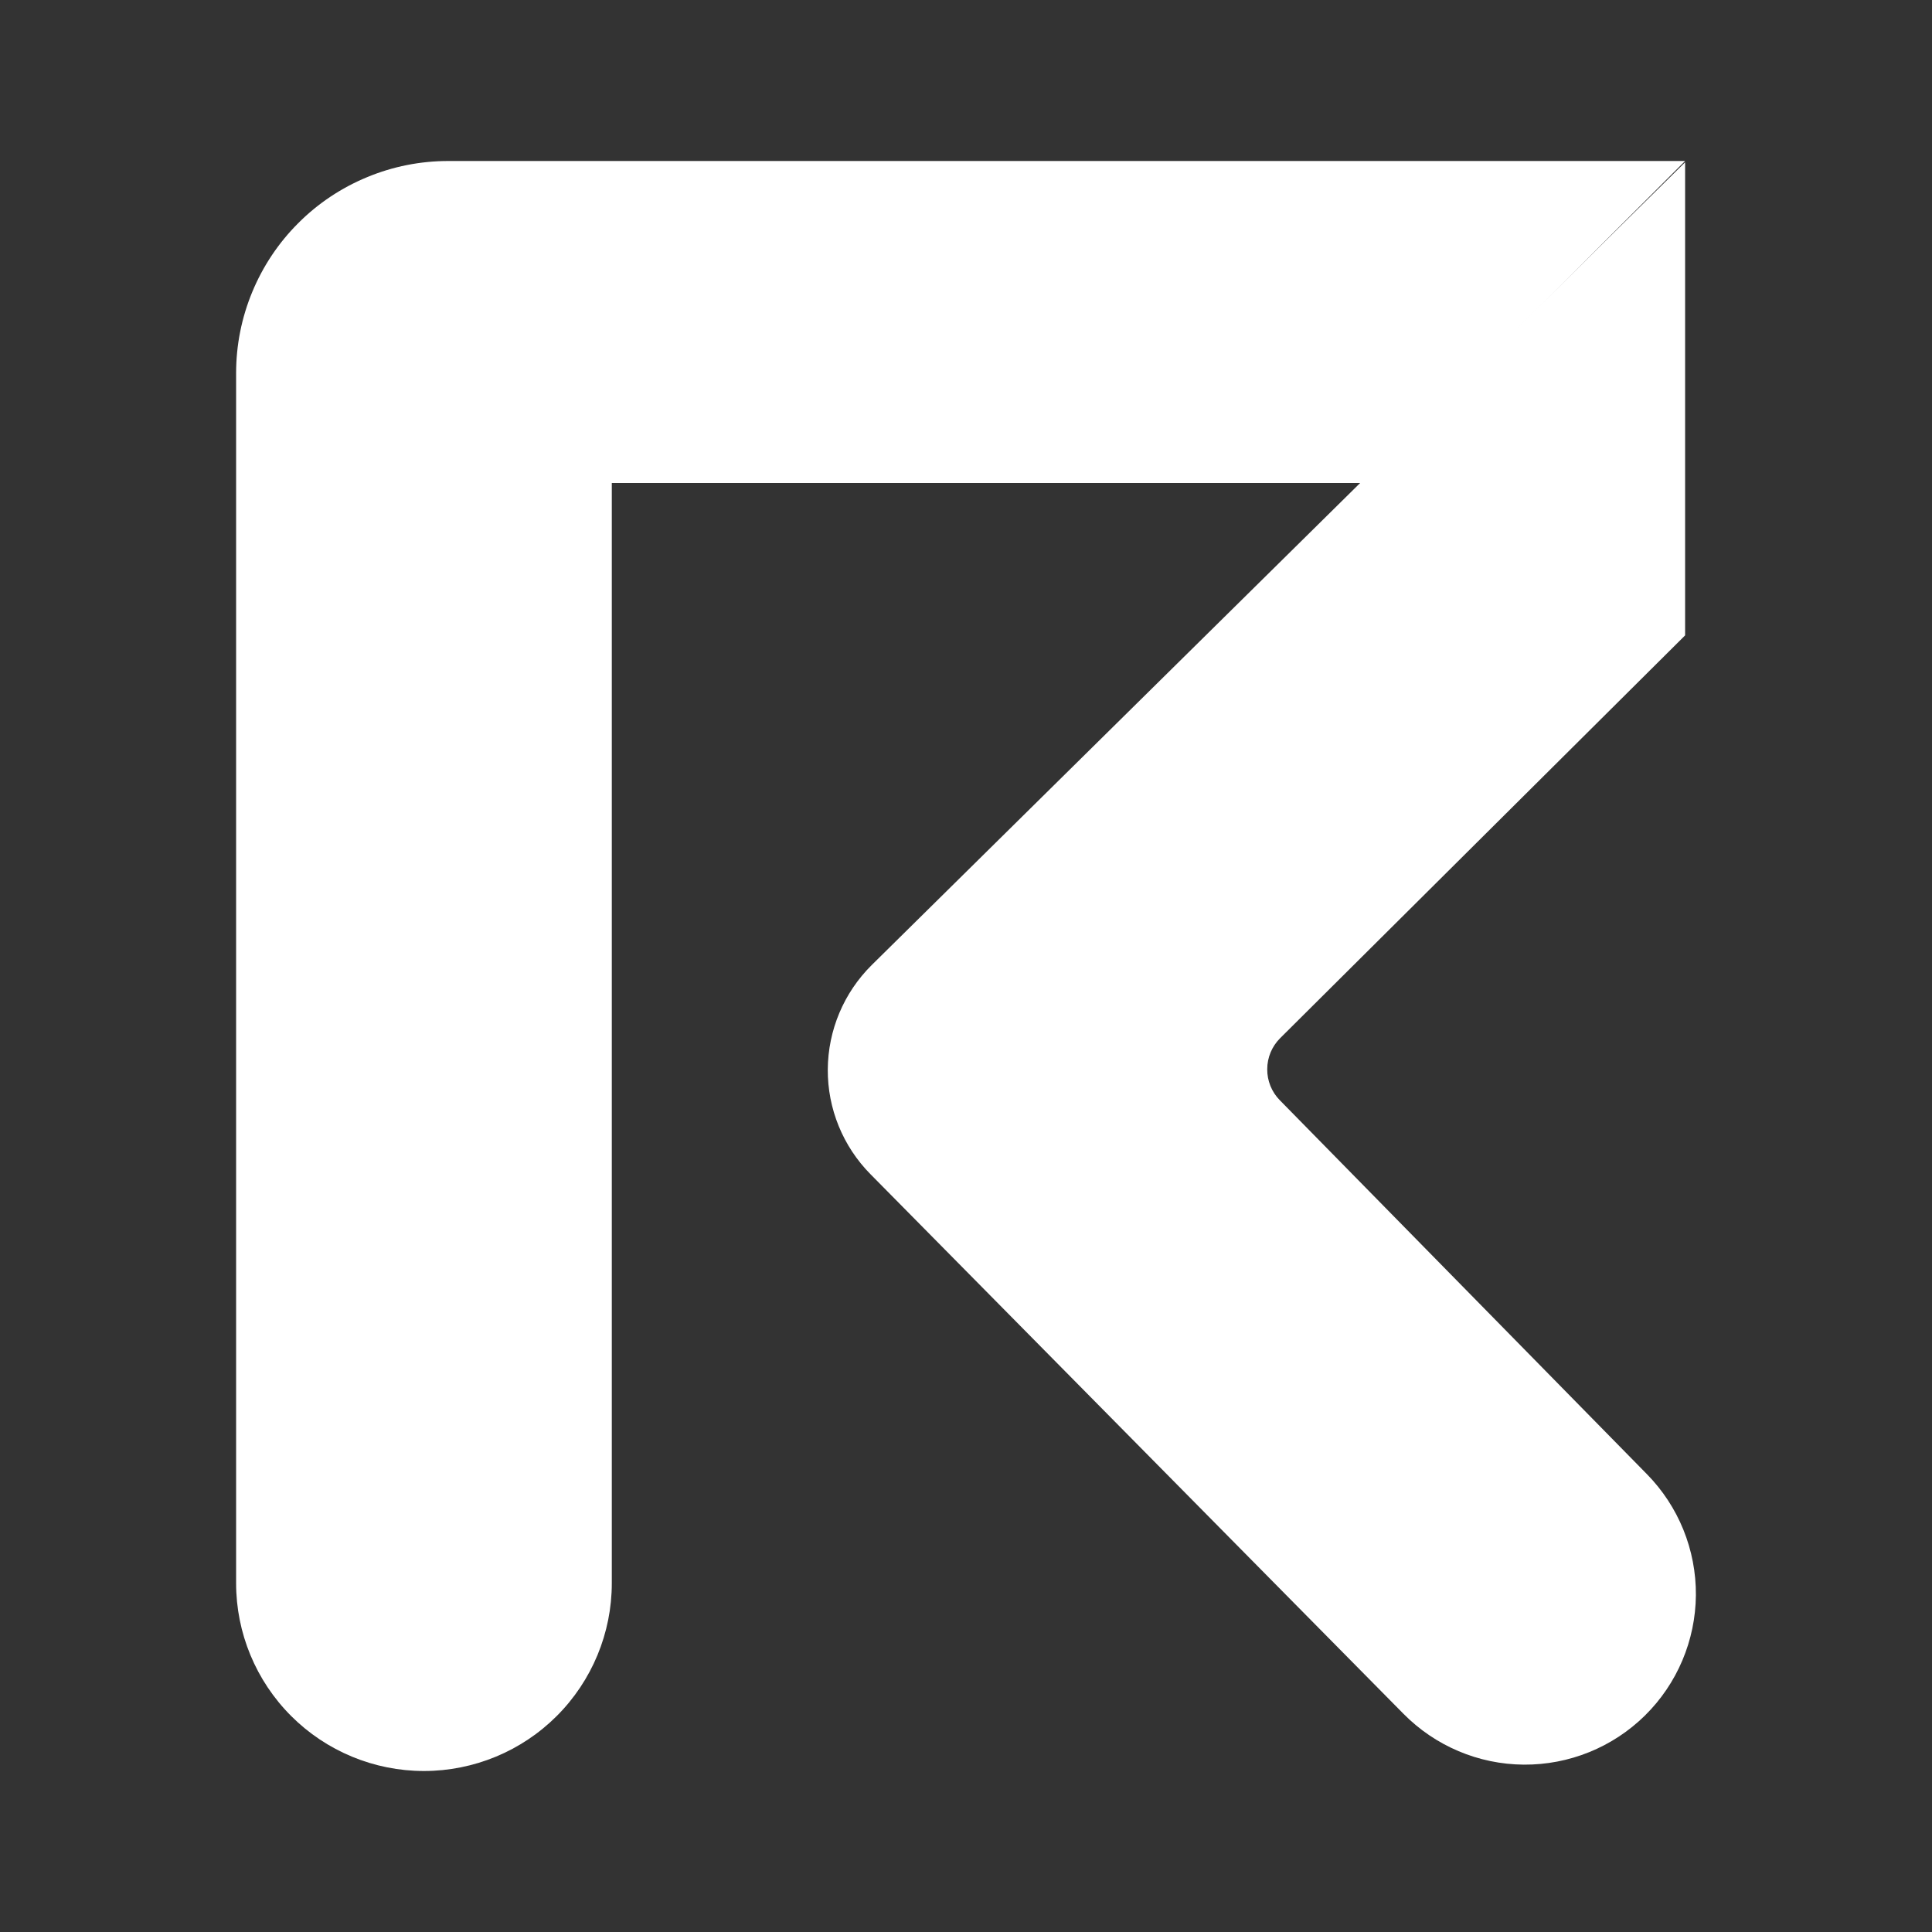 <svg width="24" height="24" viewBox="0 0 24 24" fill="none" xmlns="http://www.w3.org/2000/svg">
<rect x="0" y="0" width="24" height="24" fill="#333333" stroke="none"/>
<path d="M5.568 2C5.222 2 4.879 2.068 4.56 2.201C4.24 2.333 3.949 2.527 3.705 2.772C3.46 3.016 3.266 3.307 3.134 3.626C3.001 3.946 2.933 4.289 2.933 4.635V19.667C2.933 20.286 3.179 20.879 3.617 21.317C4.054 21.754 4.648 22 5.266 22C5.885 22 6.479 21.754 6.916 21.317C7.354 20.879 7.6 20.286 7.6 19.667V6H16.933L20.933 2H5.568Z" fill="white"/>
<path d="M20.933 7.893V2.016L10.828 11.989C10.482 12.332 10.286 12.798 10.283 13.285C10.28 13.772 10.471 14.24 10.813 14.586L17.433 21.288C17.828 21.689 18.366 21.917 18.929 21.921C19.491 21.925 20.033 21.706 20.434 21.311C20.835 20.916 21.062 20.378 21.067 19.816C21.071 19.253 20.852 18.712 20.457 18.311L15.899 13.668C15.797 13.565 15.741 13.426 15.742 13.282C15.742 13.137 15.8 12.999 15.902 12.897L20.933 7.893Z" fill="white"/>
</svg>
